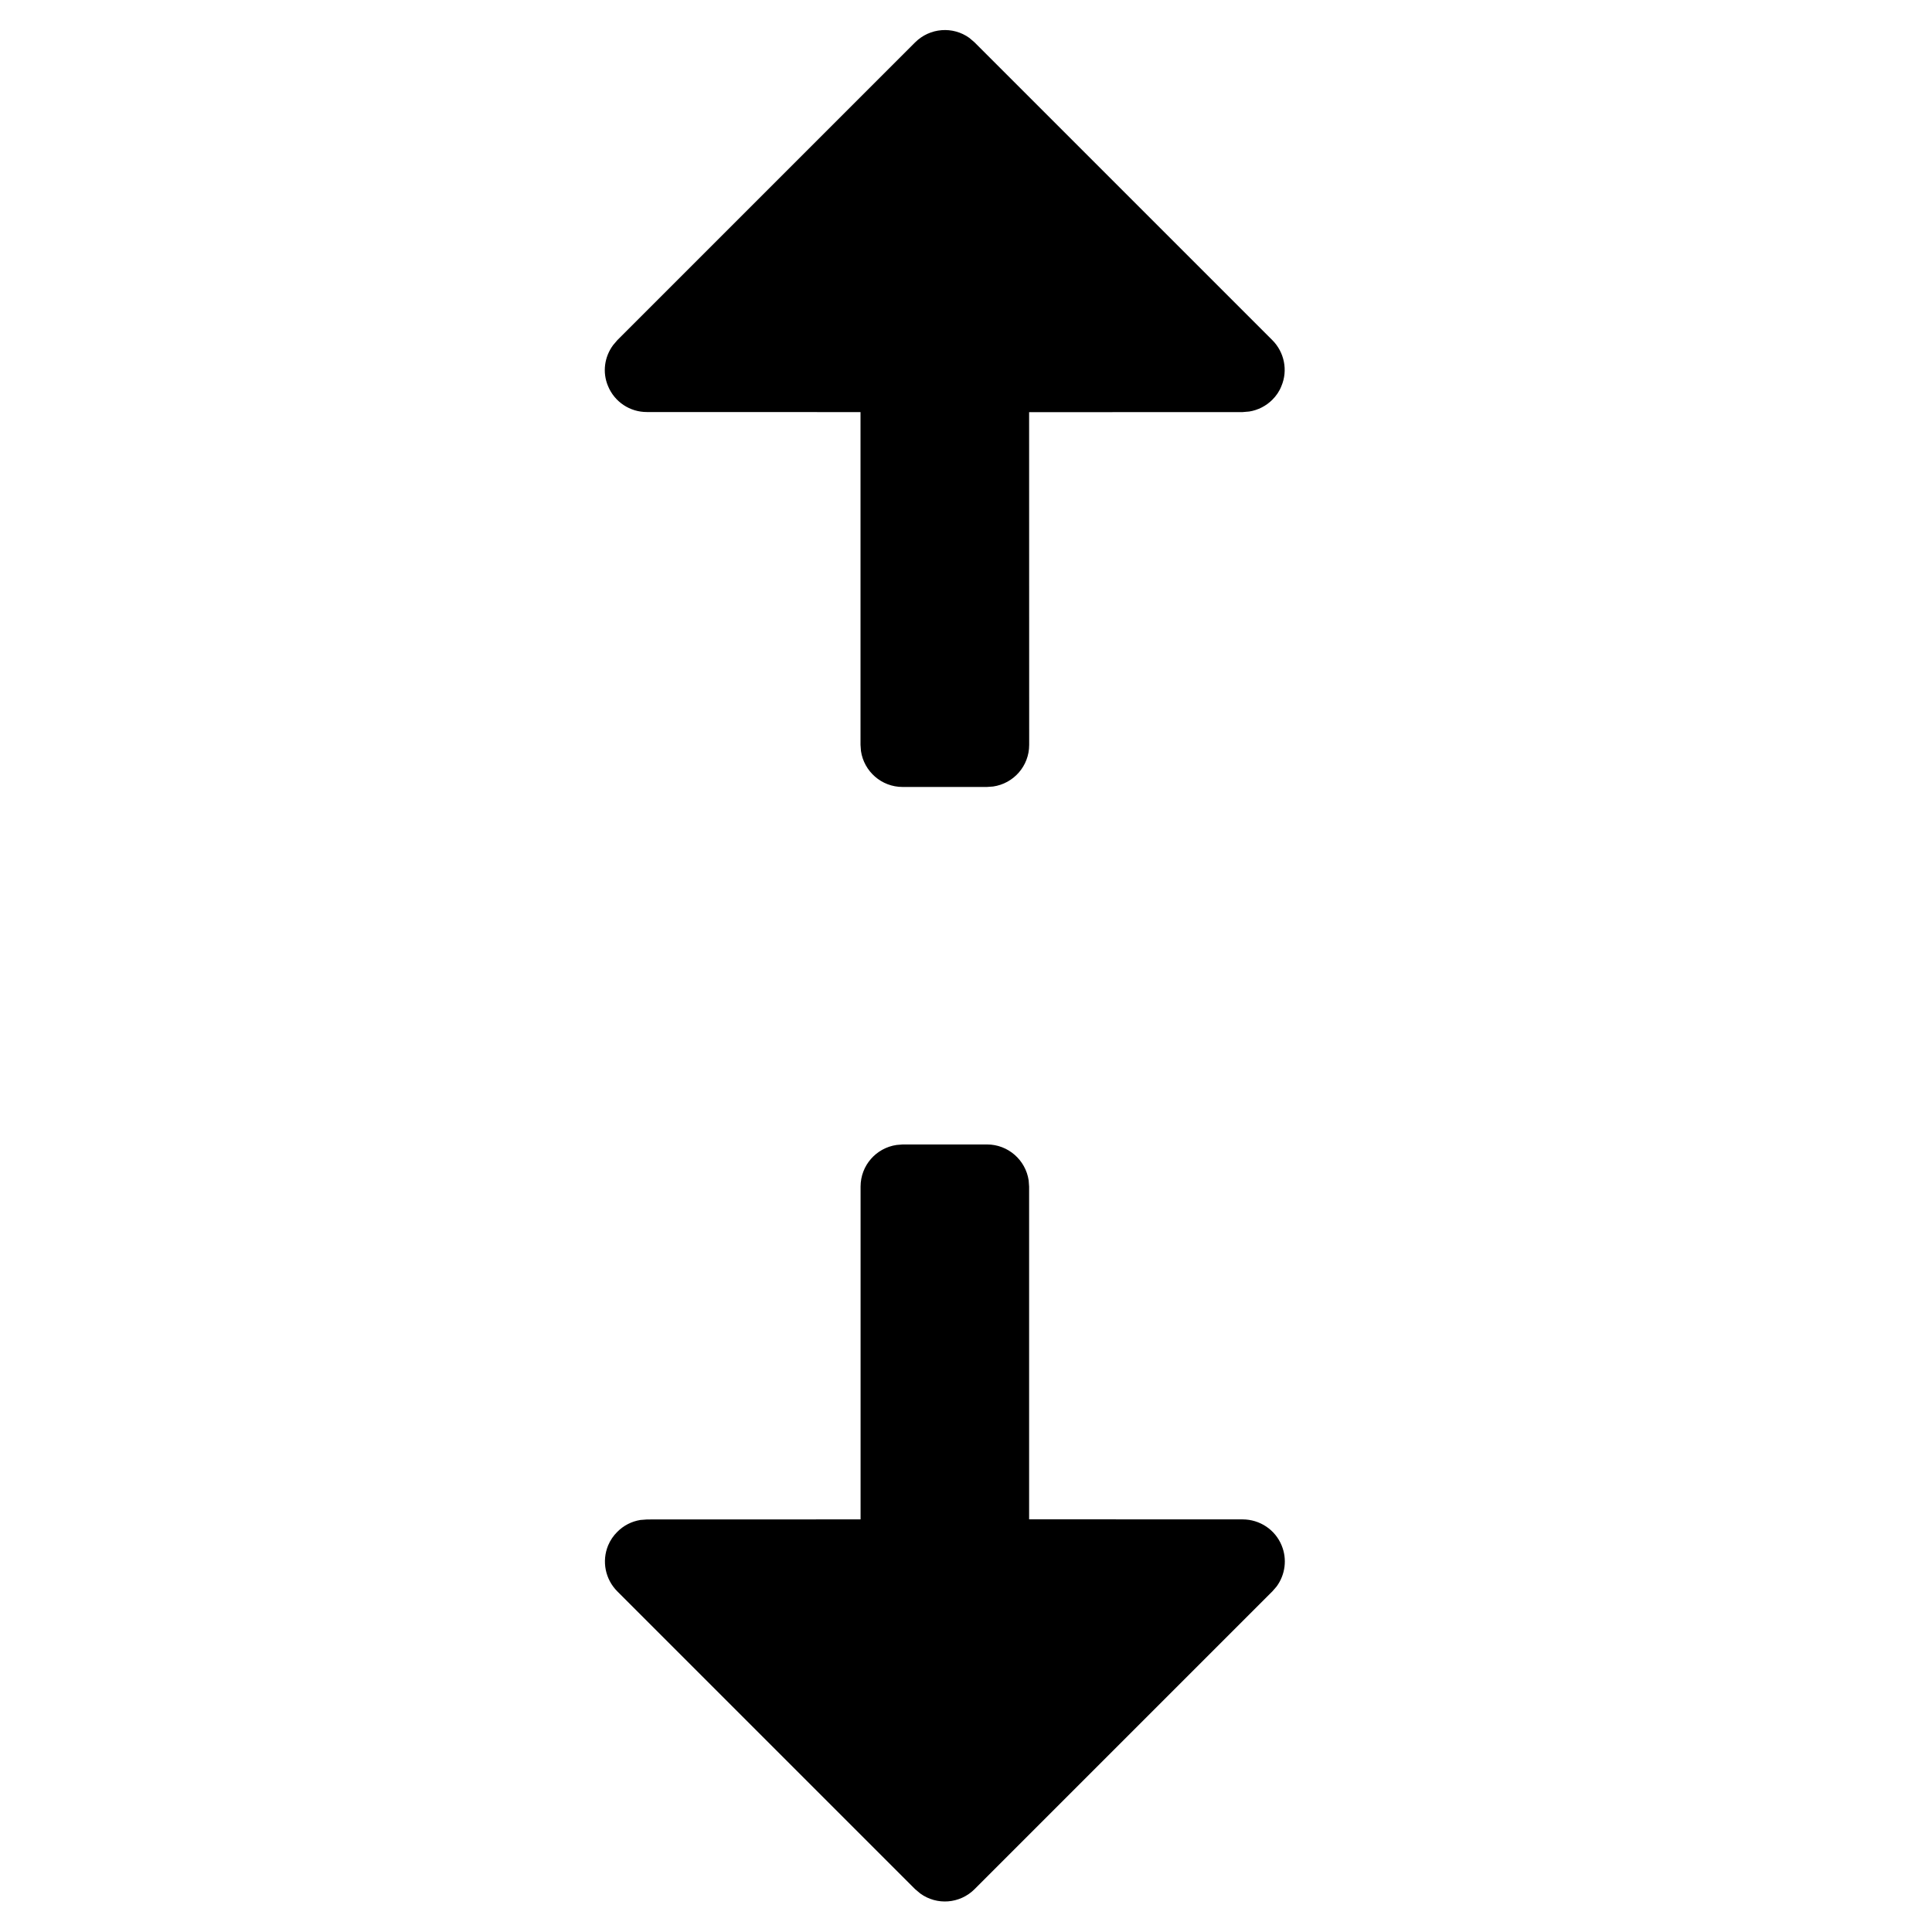 <?xml version="1.0"?>
	<svg xmlns="http://www.w3.org/2000/svg" 
		width="30" 
		height="30" 
		viewbox="0 0 30 30" 
		code="81017" 
		 transform=""
		><path d="M14.018 17.771L15.326 17.771C15.654 17.771 15.926 18.013 15.973 18.329L15.98 18.425 15.98 23.592 19.296 23.593C19.563 23.594 19.801 23.753 19.901 23.997 19.99 24.211 19.957 24.453 19.823 24.635L19.759 24.709 15.134 29.334C14.904 29.564 14.547 29.588 14.291 29.403L14.209 29.334 9.586 24.711C9.398 24.523 9.342 24.242 9.443 23.997 9.477 23.916 9.526 23.845 9.586 23.786 9.682 23.689 9.807 23.624 9.944 23.602L10.049 23.594 13.363 23.593 13.363 18.426C13.363 18.097 13.604 17.826 13.921 17.779L14.018 17.771 15.326 17.771 14.018 17.771ZM9.585 5.283L14.209 0.659C14.439 0.429 14.797 0.405 15.051 0.588L15.132 0.657 19.757 5.282C19.943 5.468 20.001 5.751 19.898 5.994 19.866 6.077 19.817 6.147 19.757 6.207 19.661 6.303 19.536 6.368 19.399 6.39L19.295 6.399 15.98 6.4 15.981 11.567C15.981 11.895 15.739 12.167 15.421 12.213L15.324 12.22 14.016 12.22C13.687 12.22 13.416 11.978 13.369 11.662L13.362 11.566 13.362 6.399 10.045 6.398C9.781 6.399 9.542 6.24 9.441 5.994 9.351 5.78 9.386 5.54 9.521 5.358L9.585 5.283 14.209 0.659 9.585 5.283Z"/>
	</svg>
	